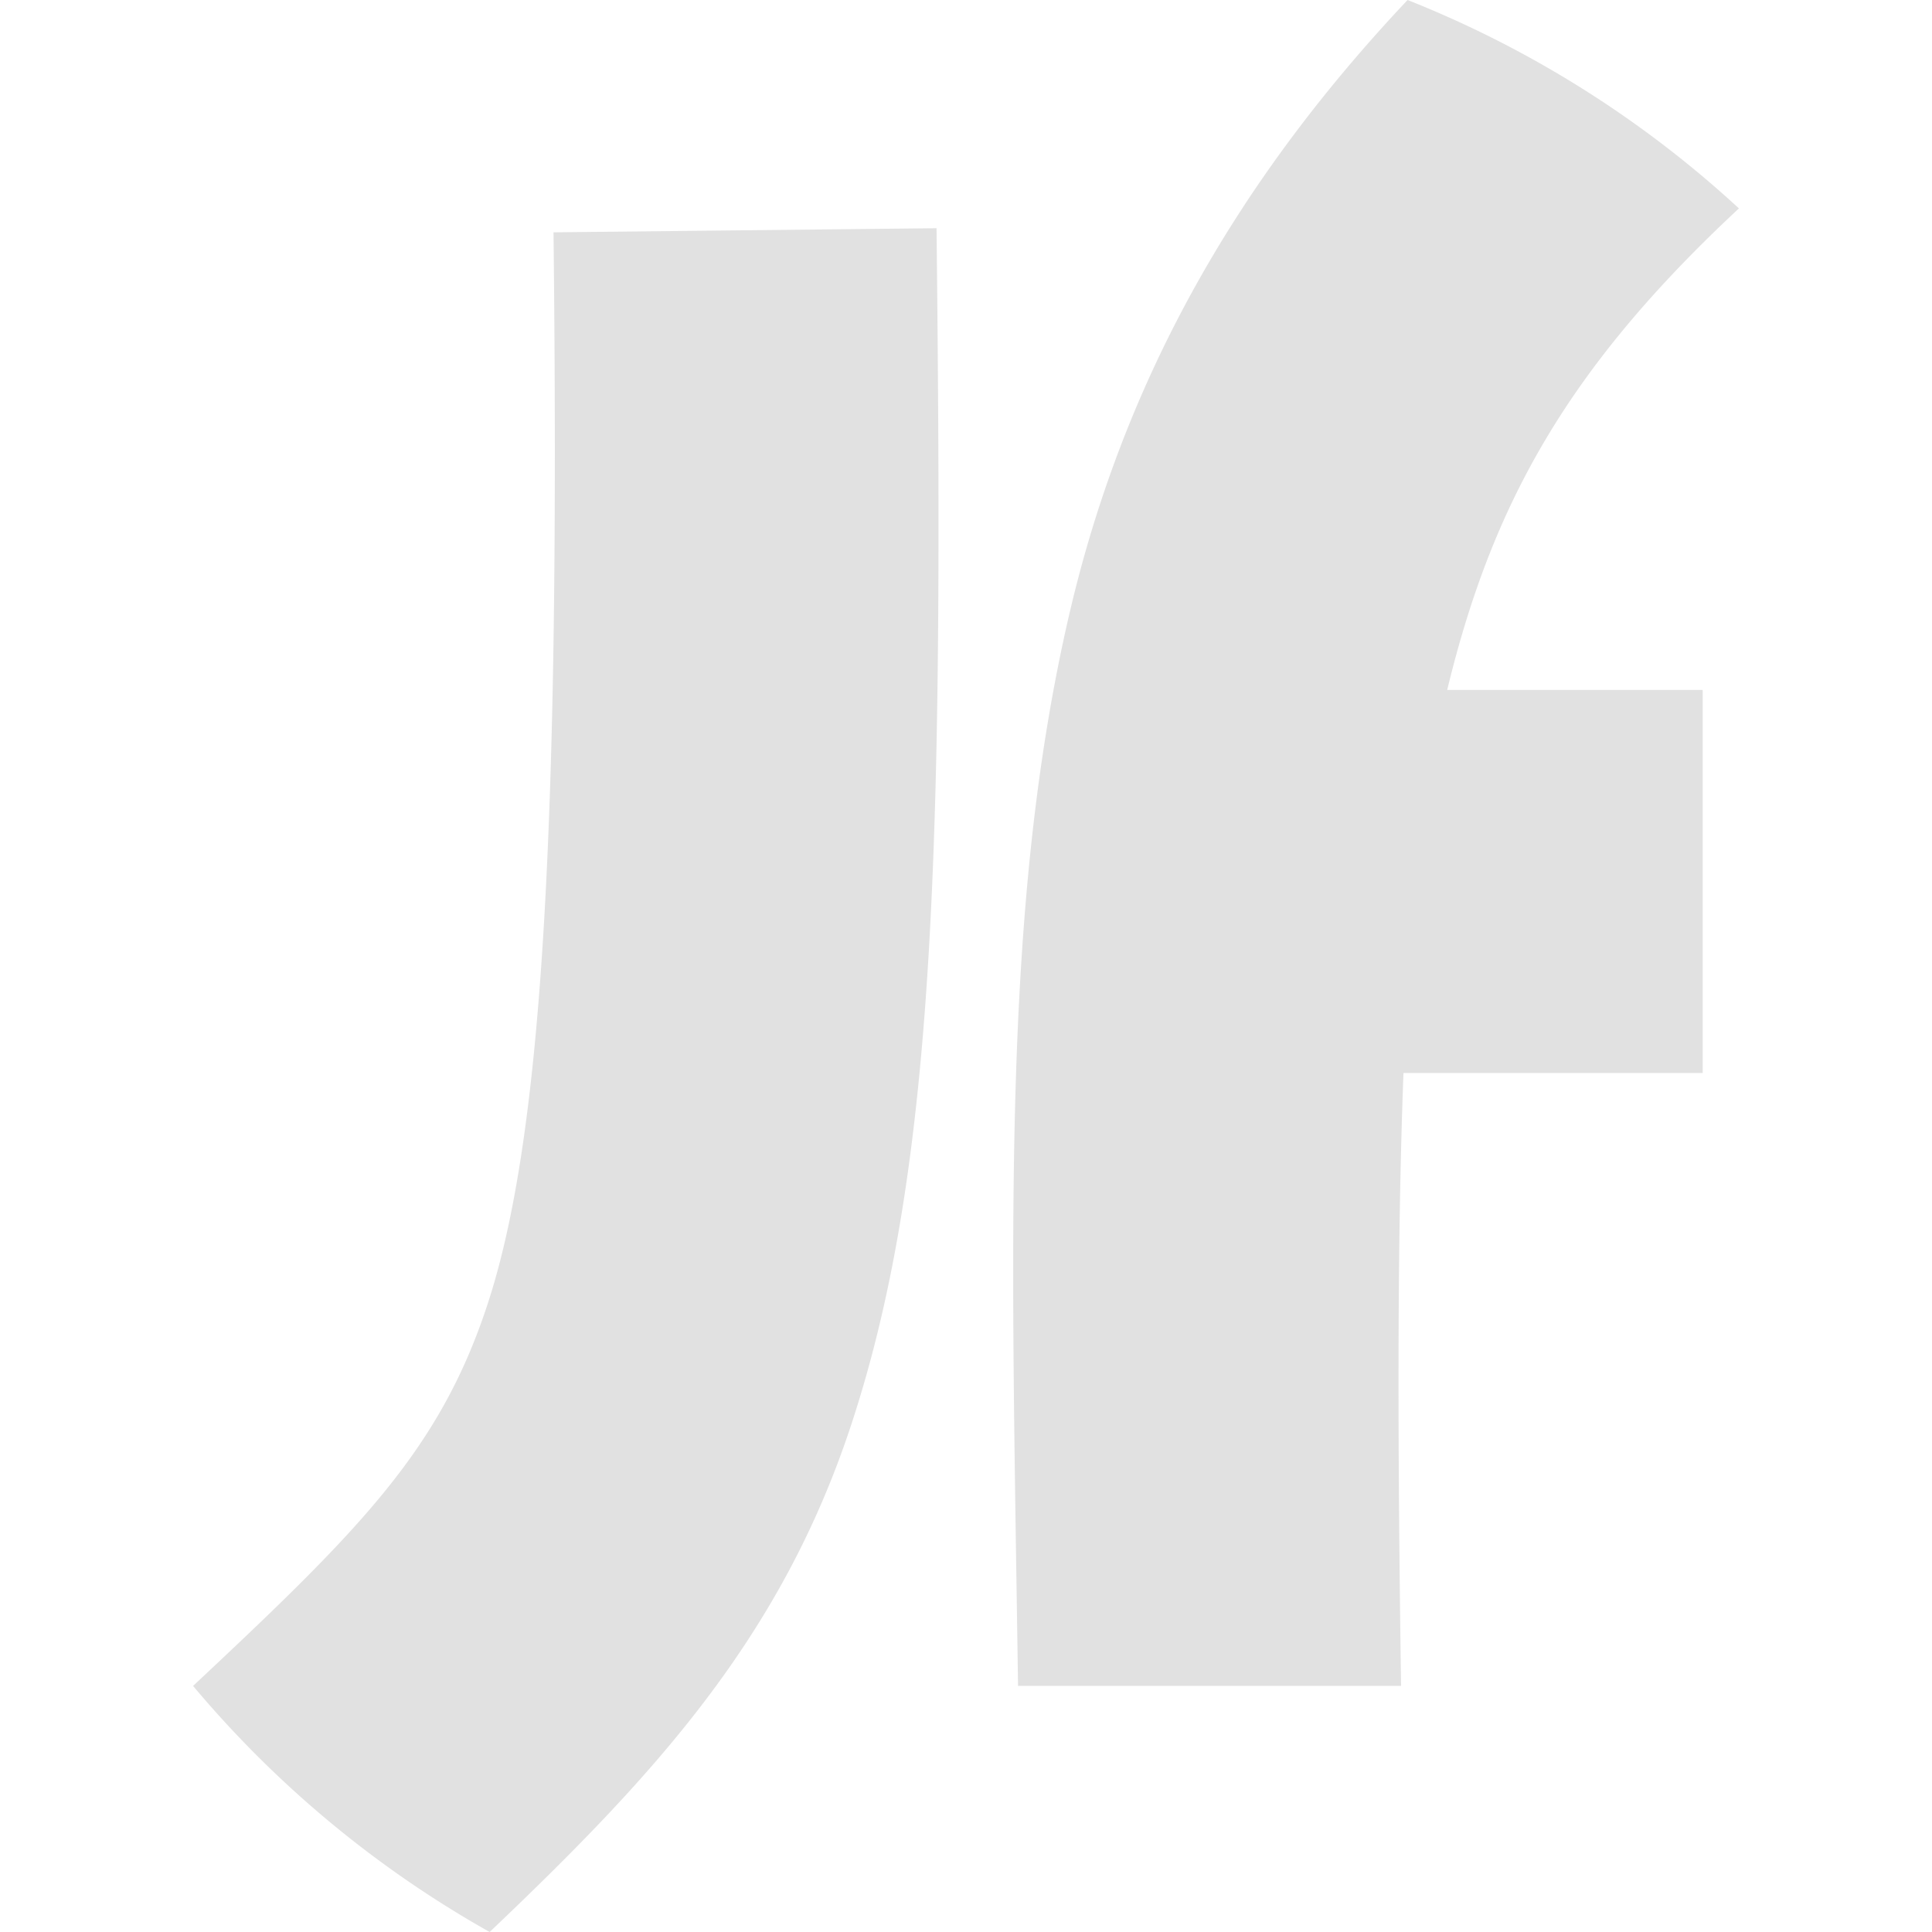 <svg xmlns="http://www.w3.org/2000/svg" style="isolation:isolate" width="16" height="16" version="1.1" id="svg26724"><defs id="defs26720"><style id="current-color-scheme" type="text/css"/></defs><path d="M11.657 0C10.193 1.552 9.29 3.21 8.853 5.097c-.565 2.44-.476 5.122-.422 8.865h3.172c-.029-2.029-.033-3.677.02-5.076h2.478V5.714h-2.116c.371-1.532.99-2.66 2.416-3.988A8.873 8.873 0 0 0 11.657 0zM7.756 1.89l-3.172.034c.056 5.018-.099 7.508-.544 8.87-.394 1.207-1.049 1.865-2.441 3.168A8.893 8.893 0 0 0 4.055 16c1.365-1.298 2.42-2.44 3.001-4.221.696-2.13.757-4.815.7-9.889z" fill="currentColor" color="#e1e1e1" id="path26722"/></svg>